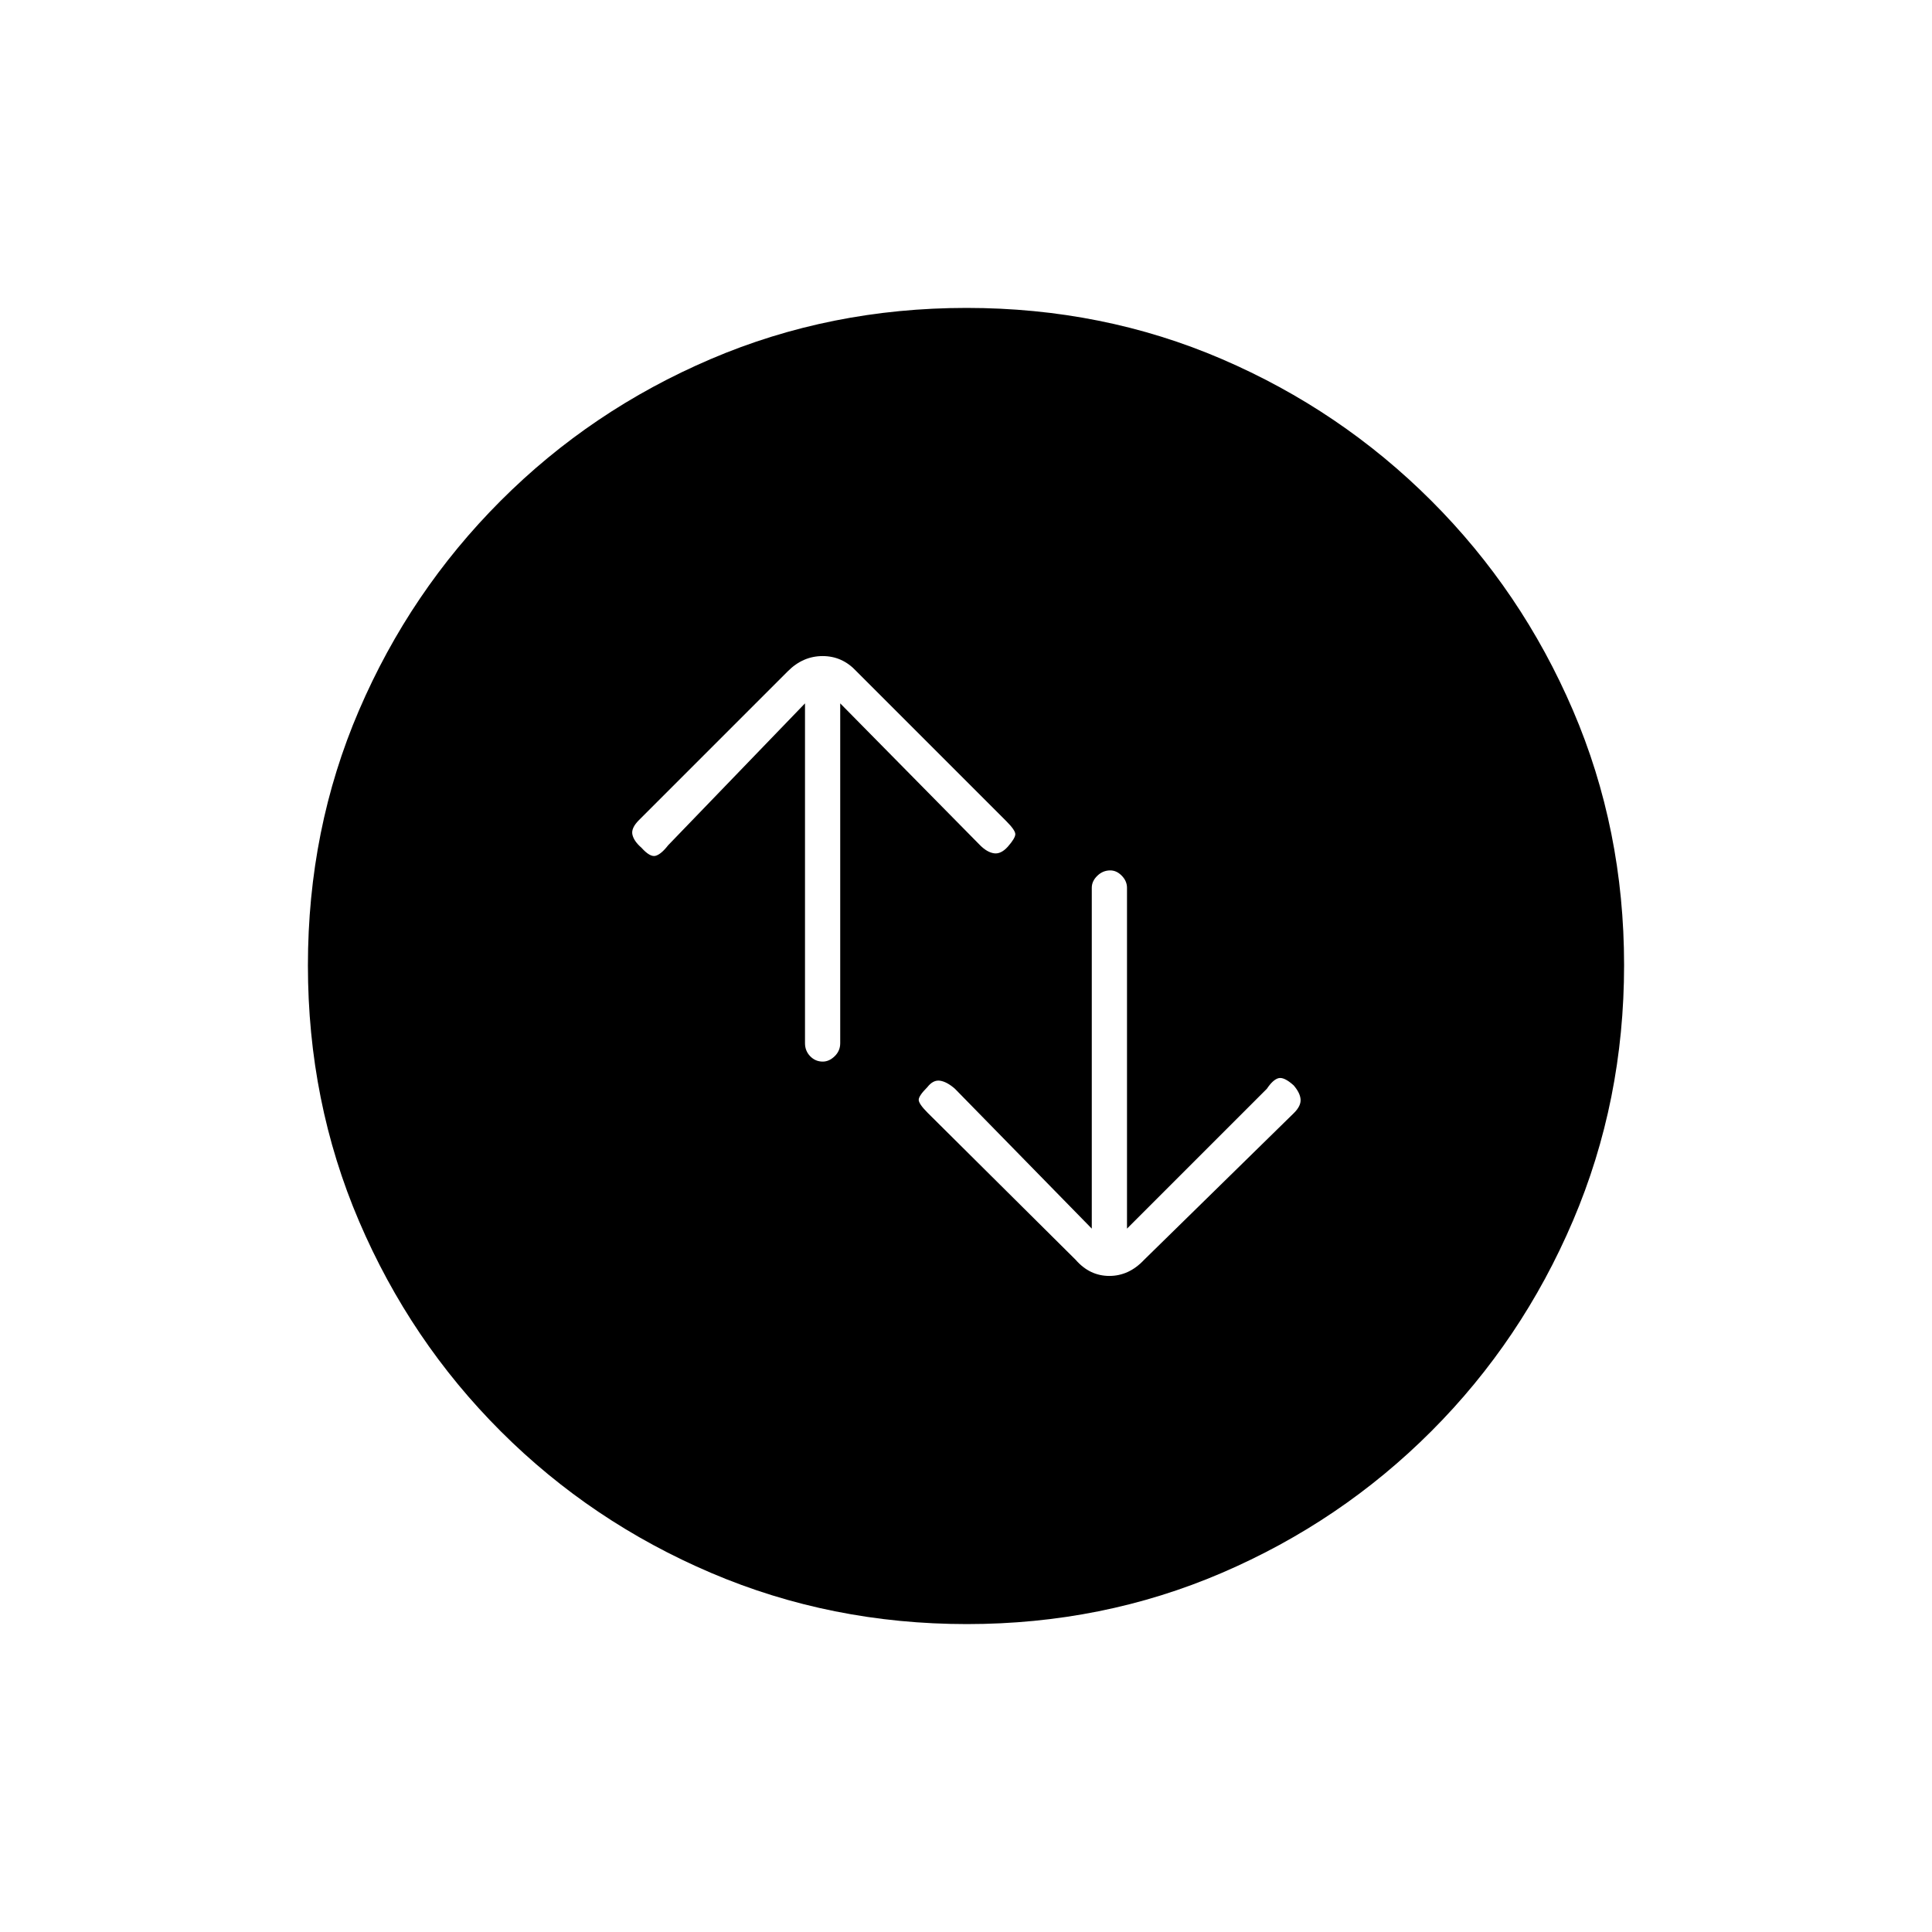 <svg xmlns="http://www.w3.org/2000/svg" height="20" viewBox="0 -960 960 960" width="20"><path d="M400-610.5v168.86q0 3.81 2.57 6.47 2.58 2.67 6.25 2.67 3.18 0 5.93-2.67 2.75-2.66 2.75-6.47V-610.5L487-540q3.5 3.5 6.92 4 3.41.5 6.8-3.22 3.78-4.28 3.78-6.28T500-552l-74.5-74.5q-6.97-7.5-16.73-7.5-9.77 0-17.27 7.5l-74 74q-4 4-3.25 7.25t4.47 6.47q4.28 4.78 7.03 4.03T332-540l68-70.5Zm142.5 261-68-69.5q-4-3.5-7.42-4-3.41-.5-6.3 3.22-4.28 4.28-4.28 6.28t4.5 6.5l73.5 73q6.97 8 16.73 8 9.77 0 17.27-8l74.5-73q3.5-3.5 3.25-6.75t-3.47-6.97q-4.78-4.28-7.53-3.53-2.75.75-5.75 5.25L560-349.5v-169.36q0-3.31-2.57-5.97-2.58-2.67-5.75-2.67-3.68 0-6.43 2.67-2.75 2.66-2.75 5.97v169.36ZM480.45-153q-67.45 0-127.01-25.39t-104.57-70.35q-45.02-44.96-70.44-104.39Q153-412.57 153-480.28q0-67.72 25.39-126.78t70.35-104.07q44.96-45.02 104.39-70.44Q412.57-807 480.28-807q67.72 0 126.78 25.39t104.07 70.35q45.02 44.96 70.44 104.16Q807-547.9 807-480.45t-25.39 127.01q-25.39 59.56-70.35 104.57-44.96 45.02-104.16 70.44Q547.9-153 480.45-153Z"/></svg>